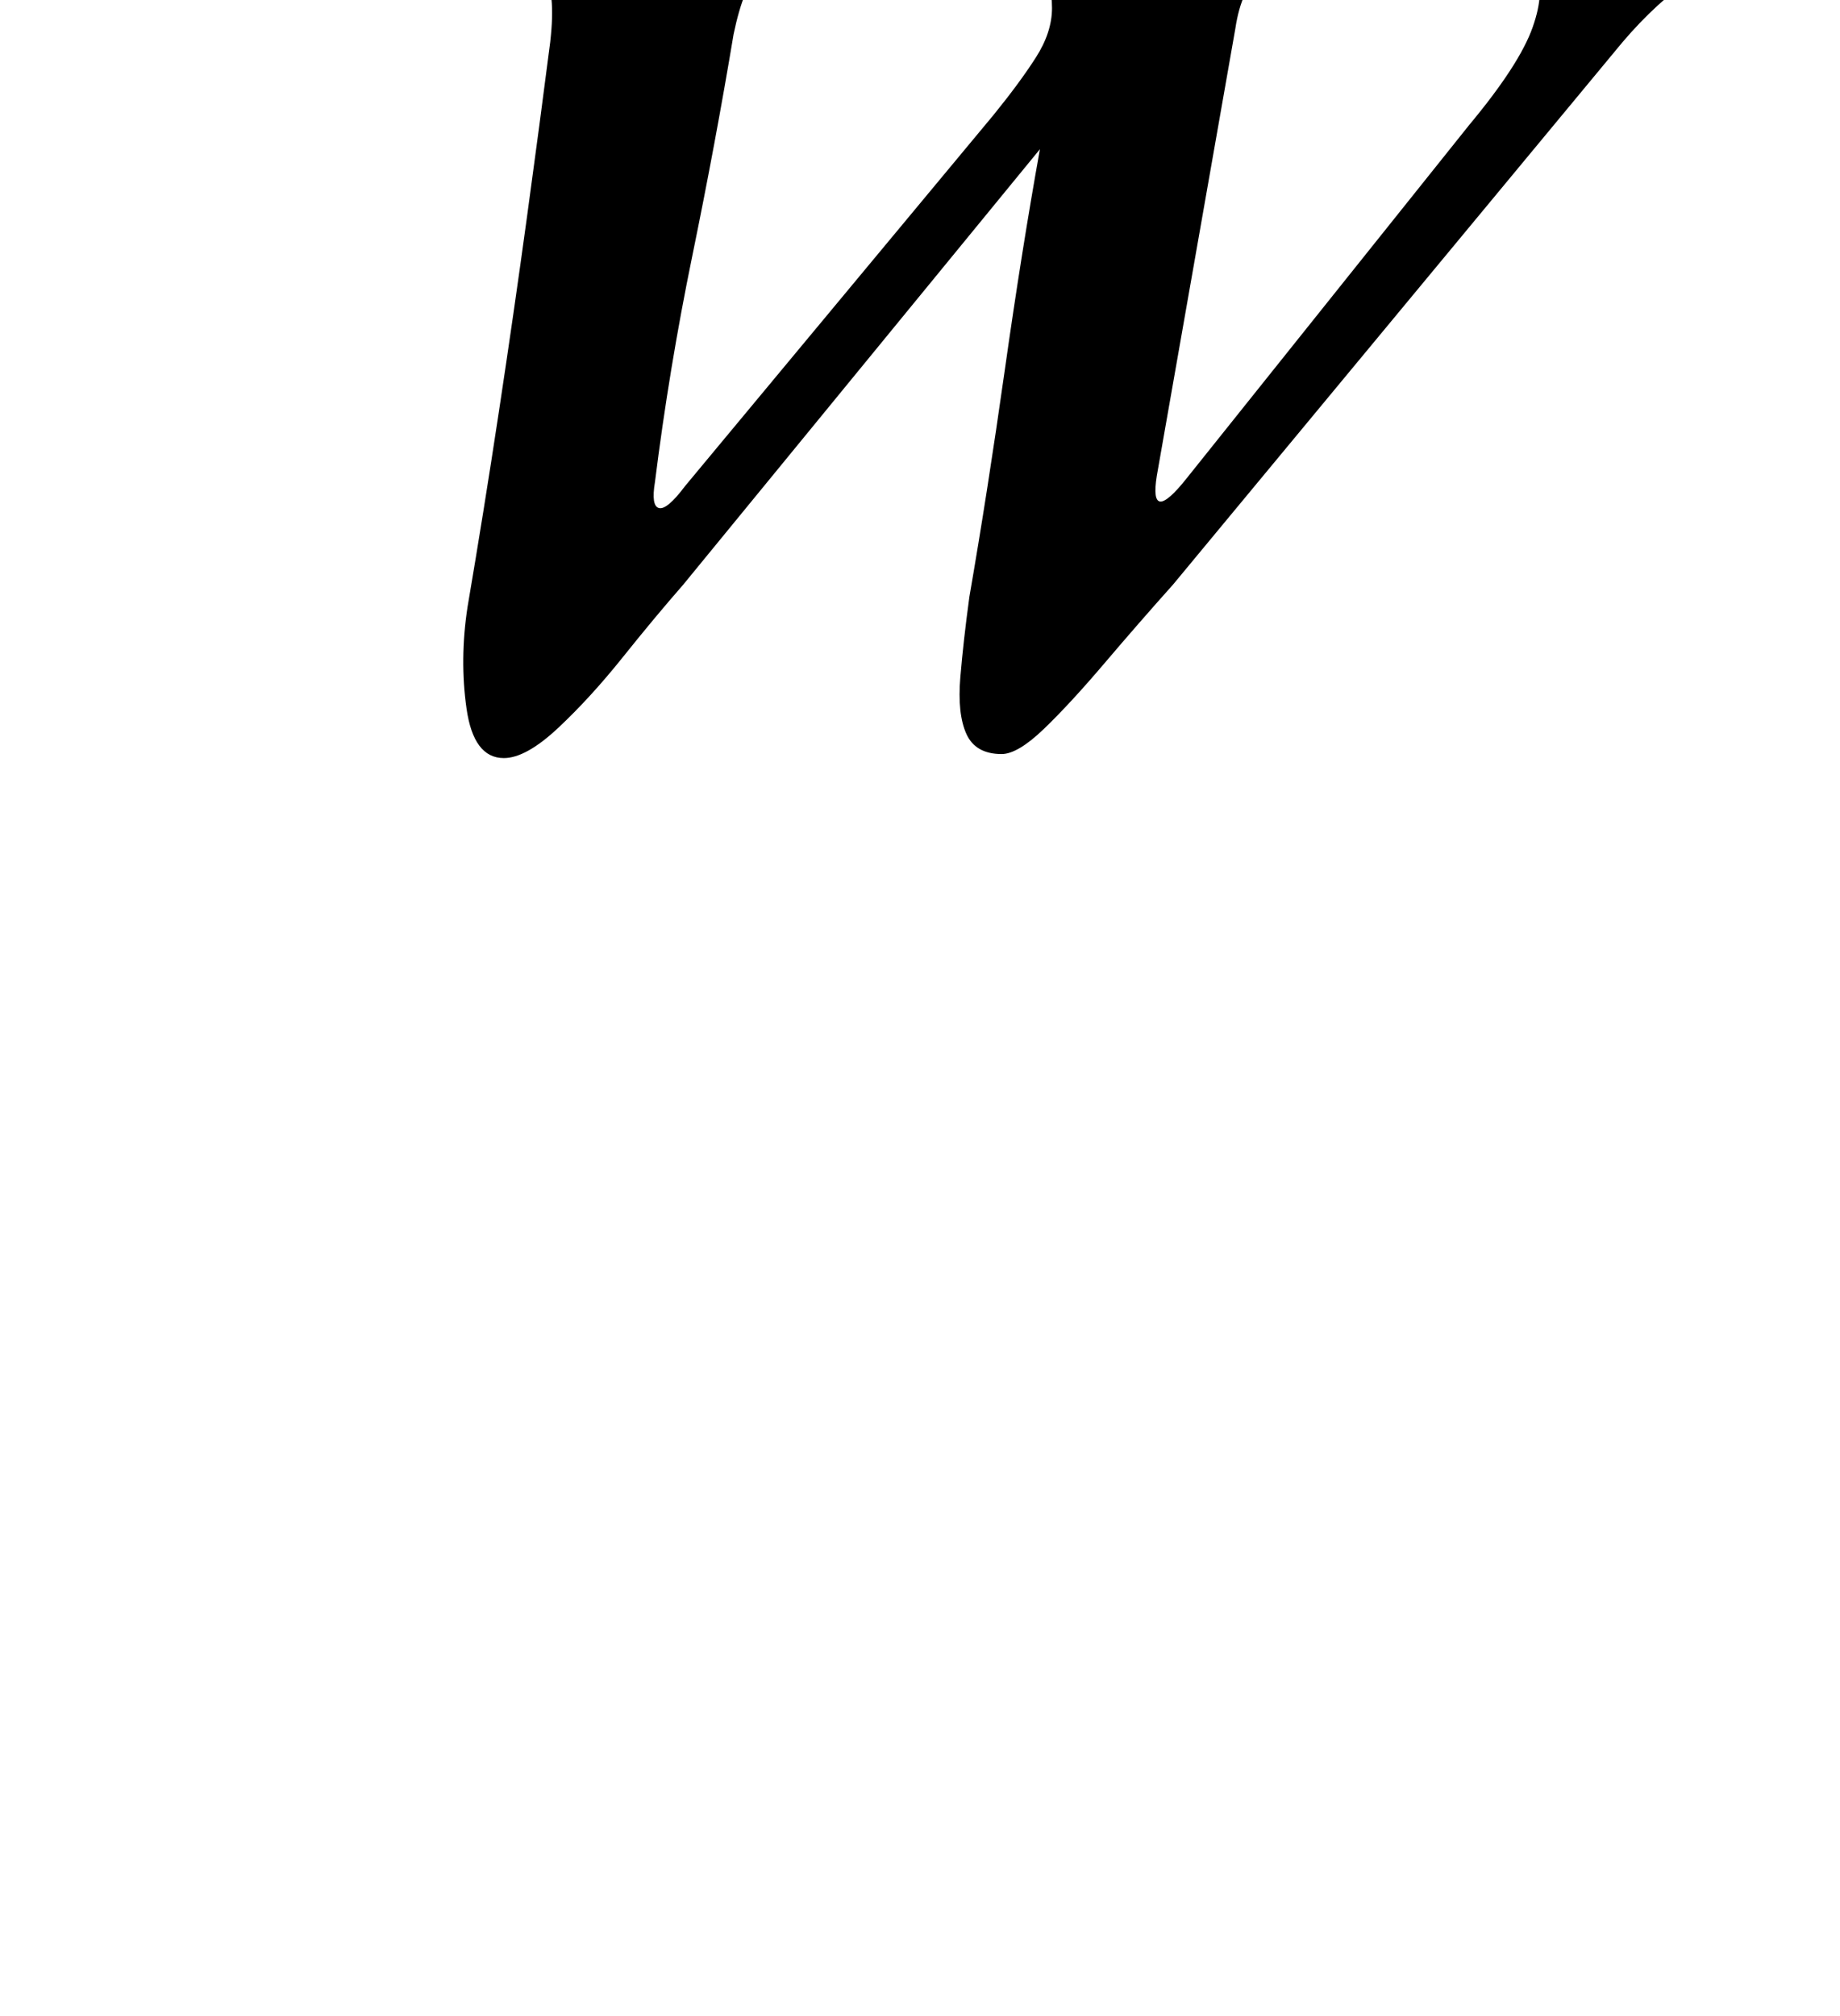 <?xml version="1.0" standalone="no"?>
<!DOCTYPE svg PUBLIC "-//W3C//DTD SVG 1.1//EN" "http://www.w3.org/Graphics/SVG/1.1/DTD/svg11.dtd" >
<svg xmlns="http://www.w3.org/2000/svg" xmlns:xlink="http://www.w3.org/1999/xlink" version="1.1" viewBox="-10 0 913 1000">
  <g transform="matrix(1 0 0 -1 0 800)">
   <path fill="currentColor"
d="M240 424q-15 0 -18.5 24.5t0.5 50.5q8 47 15.5 96.5t14 97t11.5 86.5q3 26 -3.5 34.5t-26.5 13.5q-10 3 -16 5t-6 8t6.5 8t15.5 2q16 0 40.5 -1.5t46.5 -1.5q12 0 28 0.5t31.5 1t26.5 0.5q6 0 11 -2t4 -7t-8.5 -8t-14.5 -5q-23 -4 -31 -12t-13 -32q-9 -54 -20.5 -110
t-18.5 -112q-2 -12 2 -13t13 11l153 184q13 16 21 28.5t8 24.5q0 14 -6 20.5t-24 10.5q-9 3 -15 5.5t-6 7.5q0 6 6.5 8t15.5 2q17 0 41.5 -1.5t42.5 -1.5q12 0 29 0.5t34 1.5t29 1q15 0 15 -9q0 -5 -6 -8t-16 -5q-25 -4 -35.5 -13t-13.5 -29l-39 -222q-4 -25 15 -1l140 175
q25 30 31.5 48.5t1 28t-17.5 12.5q-8 2 -12.5 5t-3.5 8q2 5 8 7t13 2q16 0 35.5 -1t37.5 -1q19 0 33 2t31 2q7 0 12 -2.5t5 -7.5q0 -6 -7.5 -8.5t-16.5 -4.5q-19 -3 -38 -16t-36 -33l-223 -269q-17 -19 -34 -39t-30 -32.5t-21 -12.5q-13 0 -17.5 10t-3 28t4.5 40
q9 52 17.5 112t17.5 110l-177 -216q-14 -16 -30 -36t-32 -35t-27 -15z" />
  </g>

</svg>
